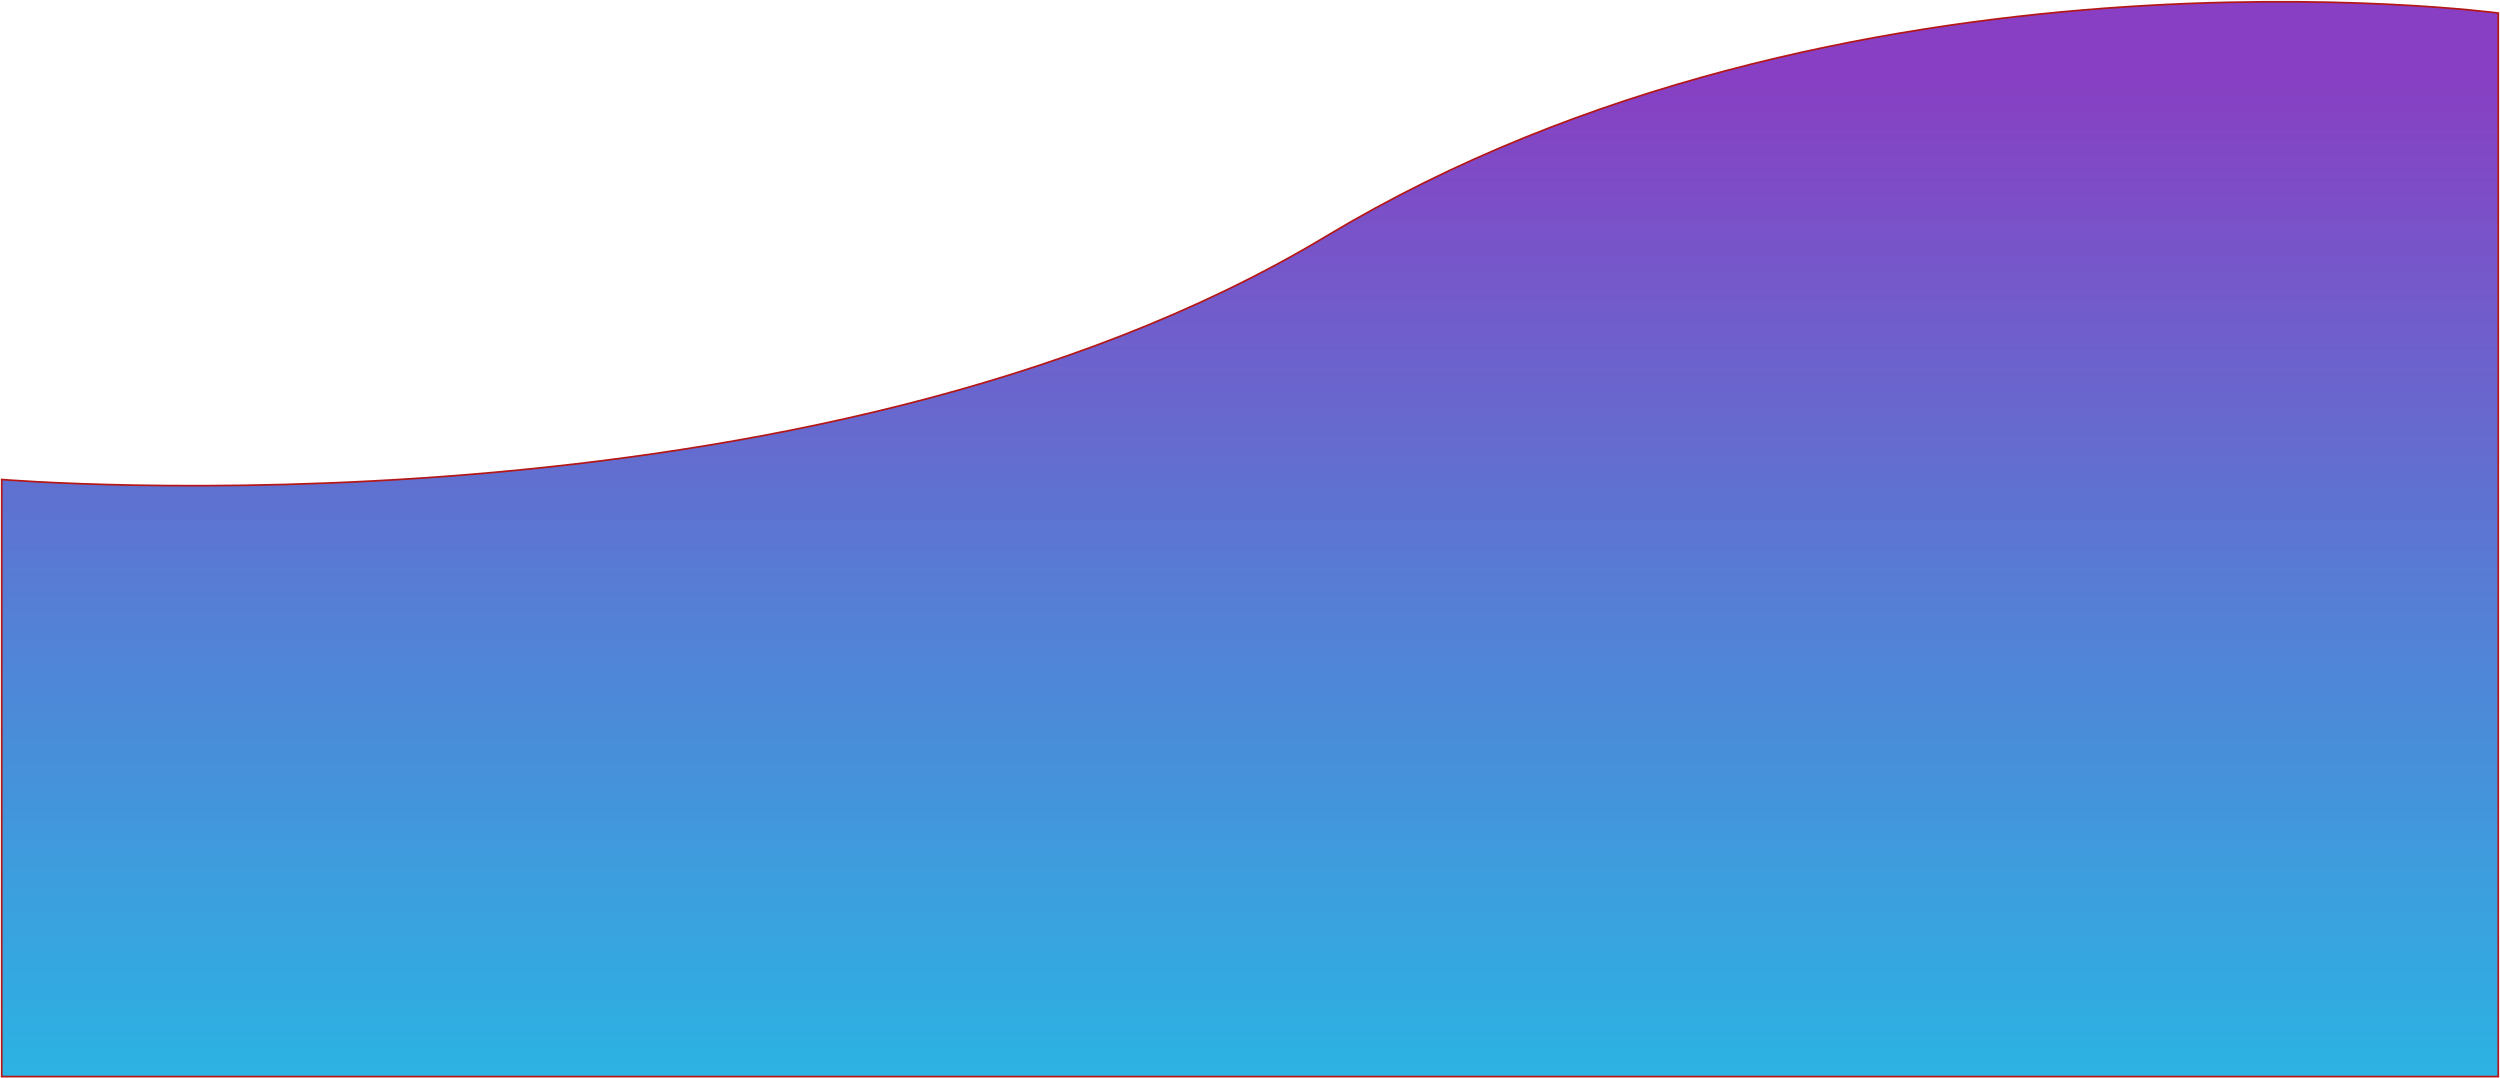 <svg width="1442" height="622" viewBox="0 0 1442 622" fill="none" xmlns="http://www.w3.org/2000/svg">
<path d="M1441 621V7.536C1441 7.536 1062.81 -42.879 764.848 136.319C466.882 315.516 1 276.582 1 276.582V621H1441Z" fill="#E83232"/>
<path d="M1441 621V7.536C1441 7.536 1062.81 -42.879 764.848 136.319C466.882 315.516 1 276.582 1 276.582V621H1441Z" fill="url(#paint0_linear)"/>
<path d="M1441 621V7.536C1441 7.536 1062.81 -42.879 764.848 136.319C466.882 315.516 1 276.582 1 276.582V621H1441Z" stroke="#B41717"/>
<defs>
<linearGradient id="paint0_linear" x1="721" y1="1" x2="721" y2="621" gradientUnits="userSpaceOnUse">
<stop offset="0.073" stop-color="#8440C9" stop-opacity="0.96"/>
<stop offset="1" stop-color="#15C2F8" stop-opacity="0.895"/>
</linearGradient>
</defs>
</svg>
